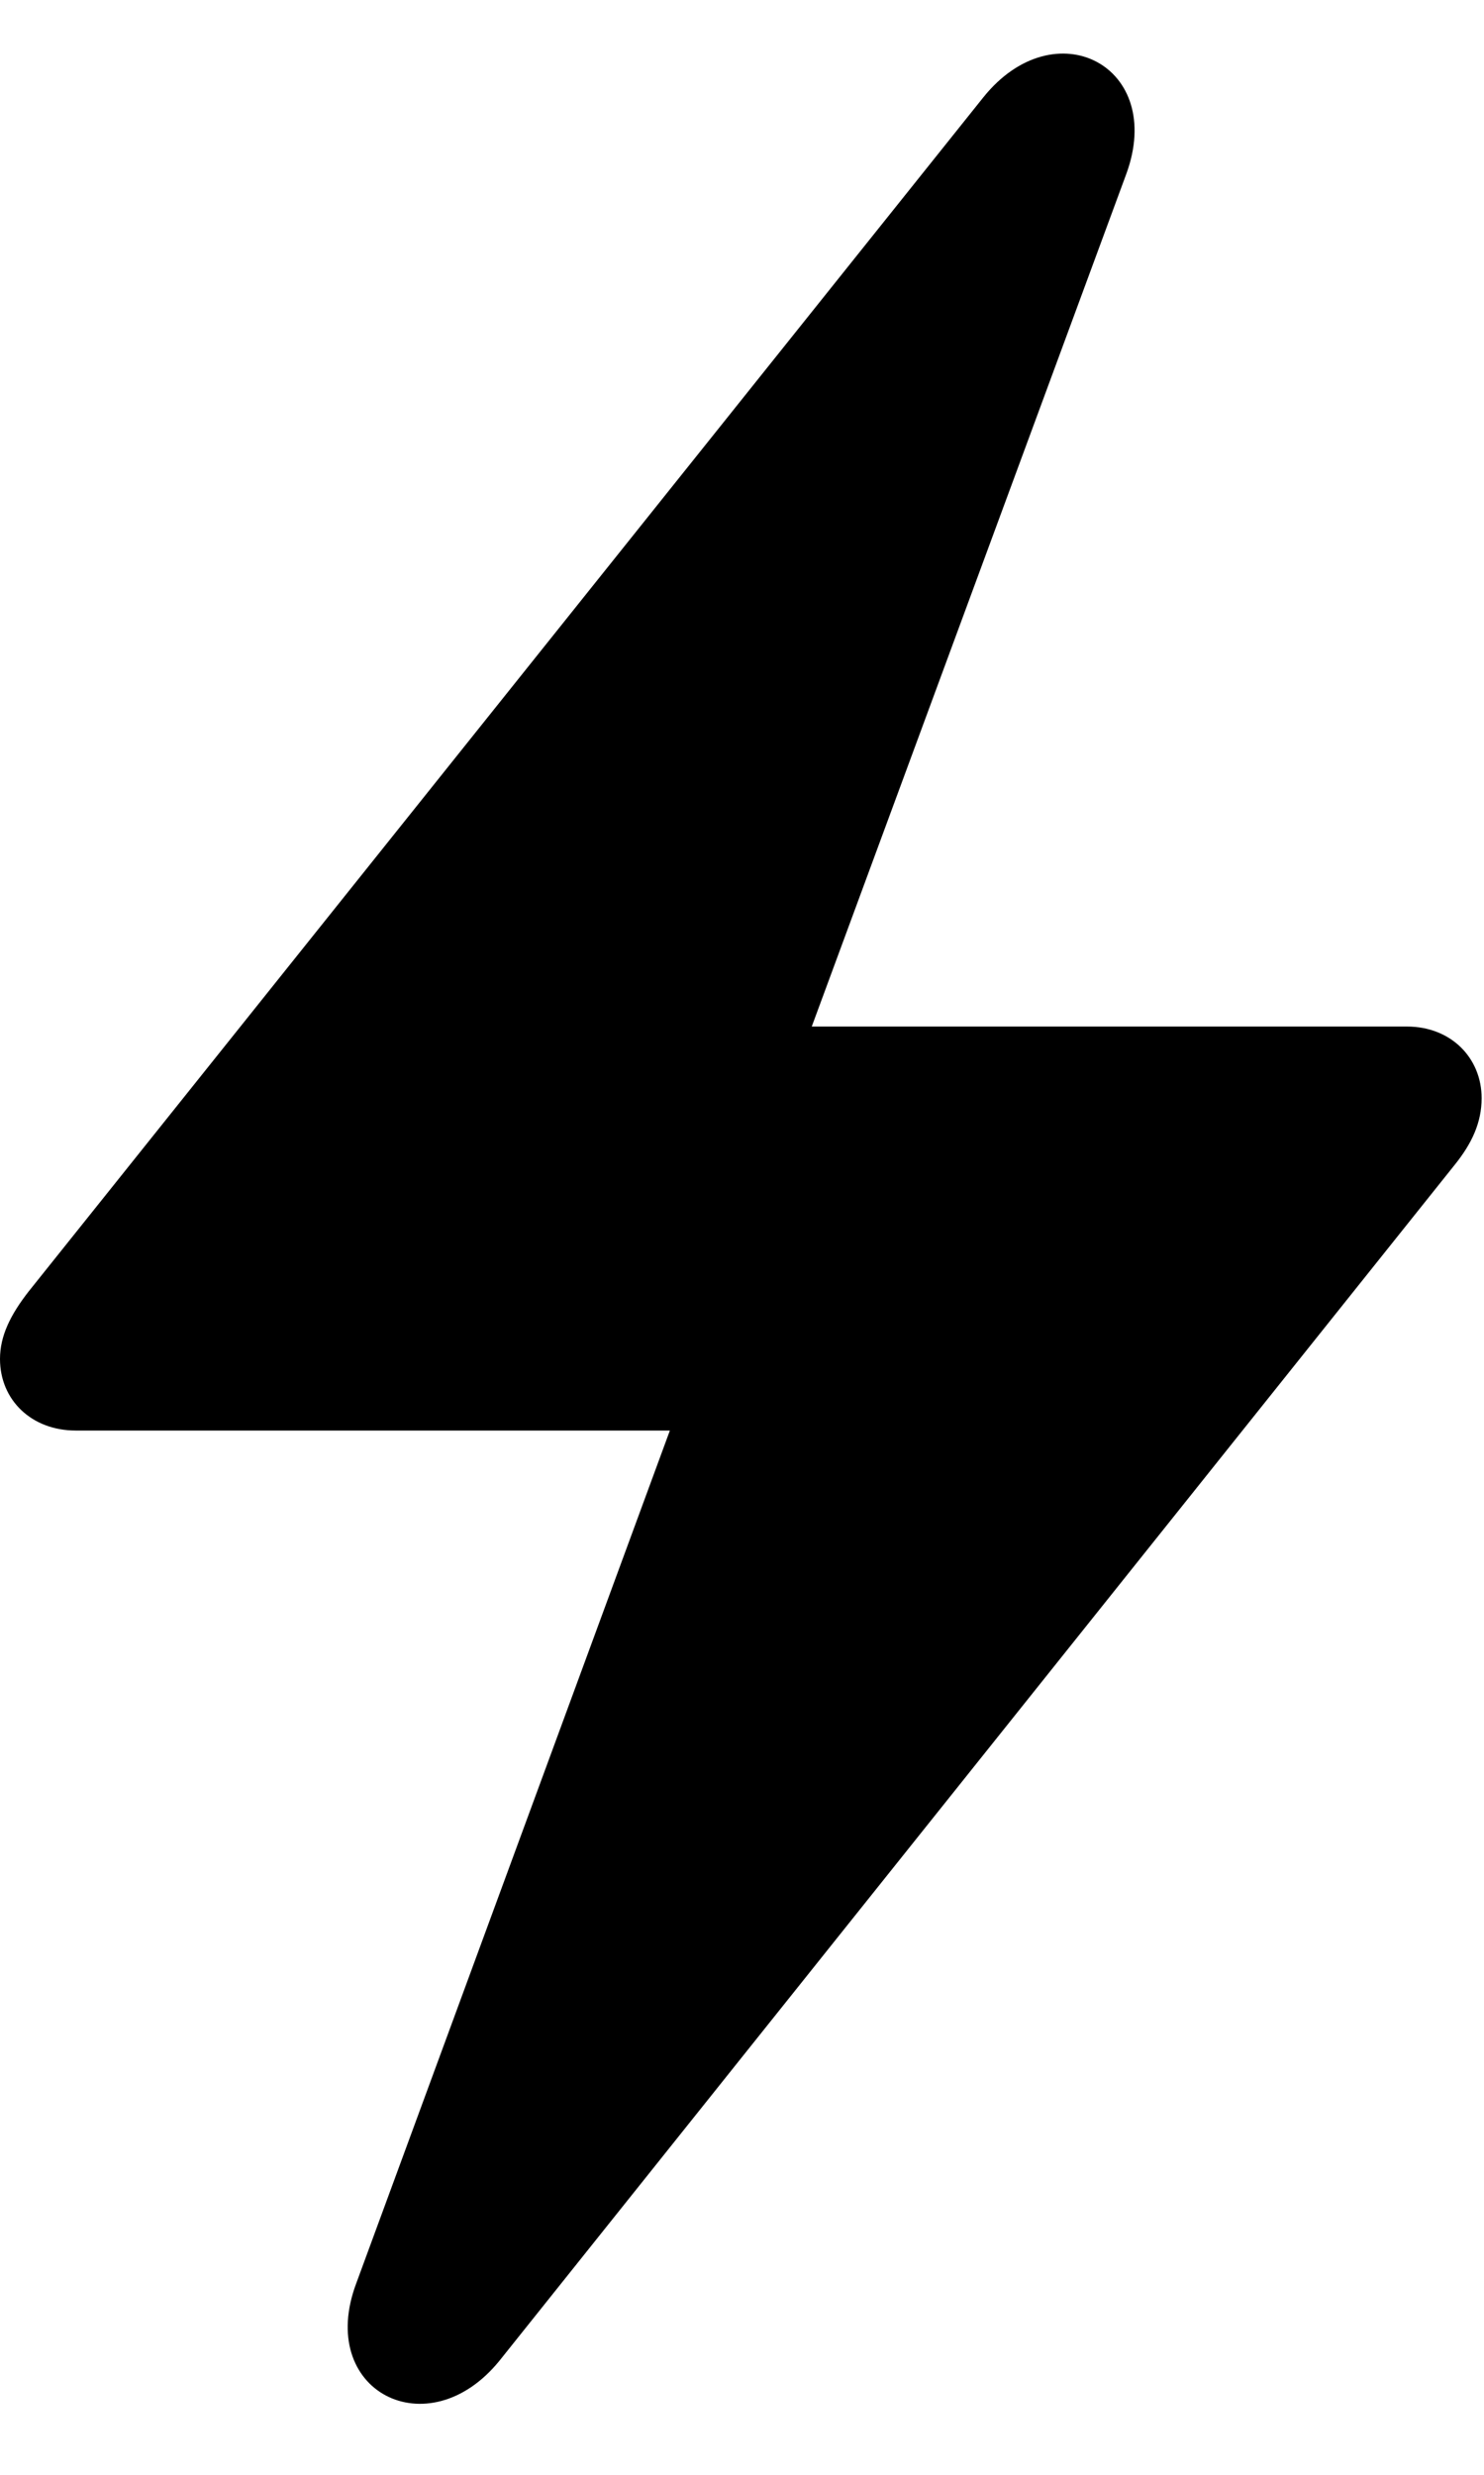 <svg width="15" height="25" viewBox="0 0 15 25" fill="none" xmlns="http://www.w3.org/2000/svg">
<path d="M0.765 14.451H6.771L3.603 23.06C3.188 24.155 4.326 24.739 5.049 23.847L14.699 11.773C14.88 11.55 14.976 11.337 14.976 11.093C14.976 10.689 14.668 10.37 14.221 10.37H8.205L11.383 1.761C11.787 0.666 10.661 0.082 9.938 0.985L0.288 13.048C0.106 13.282 0 13.495 0 13.728C0 14.143 0.319 14.451 0.765 14.451Z" fill="black"/>
</svg>
